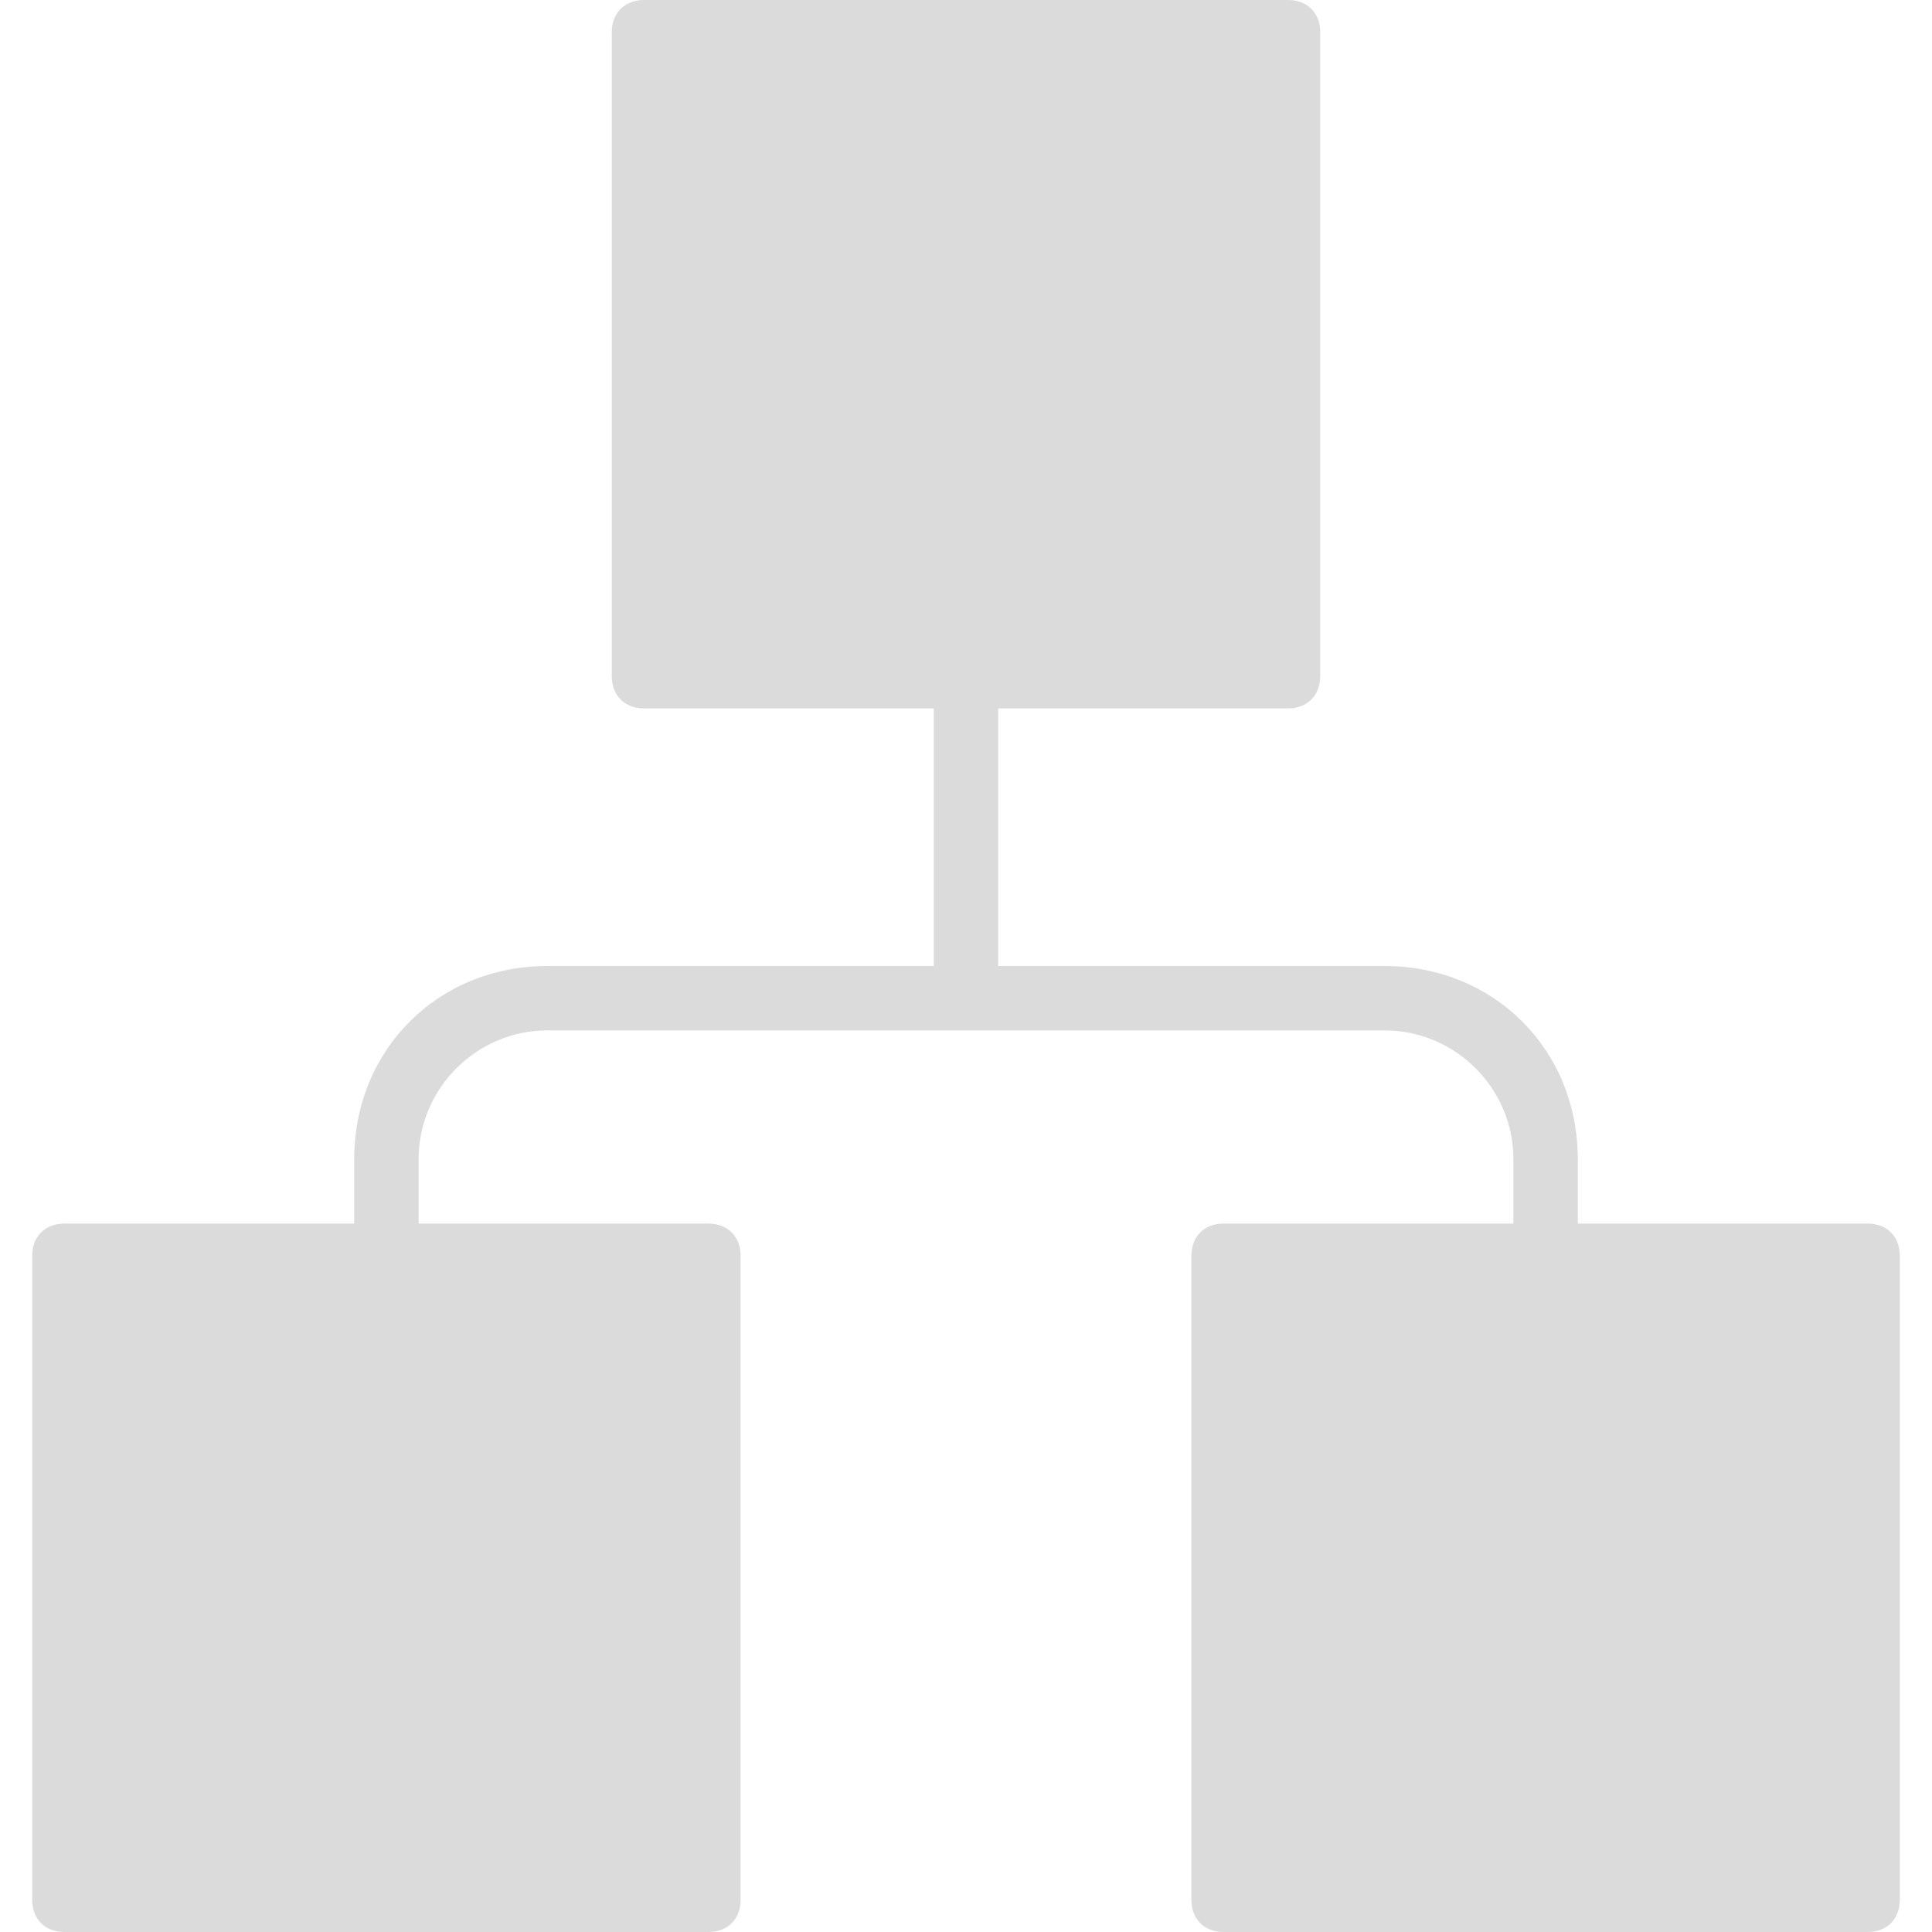 <?xml version="1.0" standalone="no"?><!DOCTYPE svg PUBLIC "-//W3C//DTD SVG 1.1//EN" "http://www.w3.org/Graphics/SVG/1.1/DTD/svg11.dtd"><svg t="1620987405773" class="icon" viewBox="0 0 1024 1024" version="1.1" xmlns="http://www.w3.org/2000/svg" p-id="2121" xmlns:xlink="http://www.w3.org/1999/xlink" width="16" height="16"><defs><style type="text/css"></style></defs><path d="M989.867 648.533h-153.6v-34.133c0-58.027-44.373-102.4-102.4-102.4h-204.8V375.467H682.667c10.24 0 17.067-6.827 17.067-17.067v-341.333c0-10.24-6.827-17.067-17.067-17.067H341.333c-10.24 0-17.067 6.827-17.067 17.067v341.333c0 10.24 6.827 17.067 17.067 17.067h153.6v136.533h-204.8c-58.027 0-102.4 44.373-102.4 102.4v34.133H34.133c-10.24 0-17.067 6.827-17.067 17.067v341.333c0 10.24 6.827 17.067 17.067 17.067h341.333c10.24 0 17.067-6.827 17.067-17.067v-341.333c0-10.24-6.827-17.067-17.067-17.067H221.867v-34.133c0-37.547 30.72-68.267 68.267-68.267h443.733c37.547 0 68.267 30.72 68.267 68.267v34.133H648.533c-10.24 0-17.067 6.827-17.067 17.067v341.333c0 10.24 6.827 17.067 17.067 17.067h341.333c10.24 0 17.067-6.827 17.067-17.067v-341.333c0-10.24-6.827-17.067-17.067-17.067z" fill="#dbdbdb" p-id="2122"></path></svg>